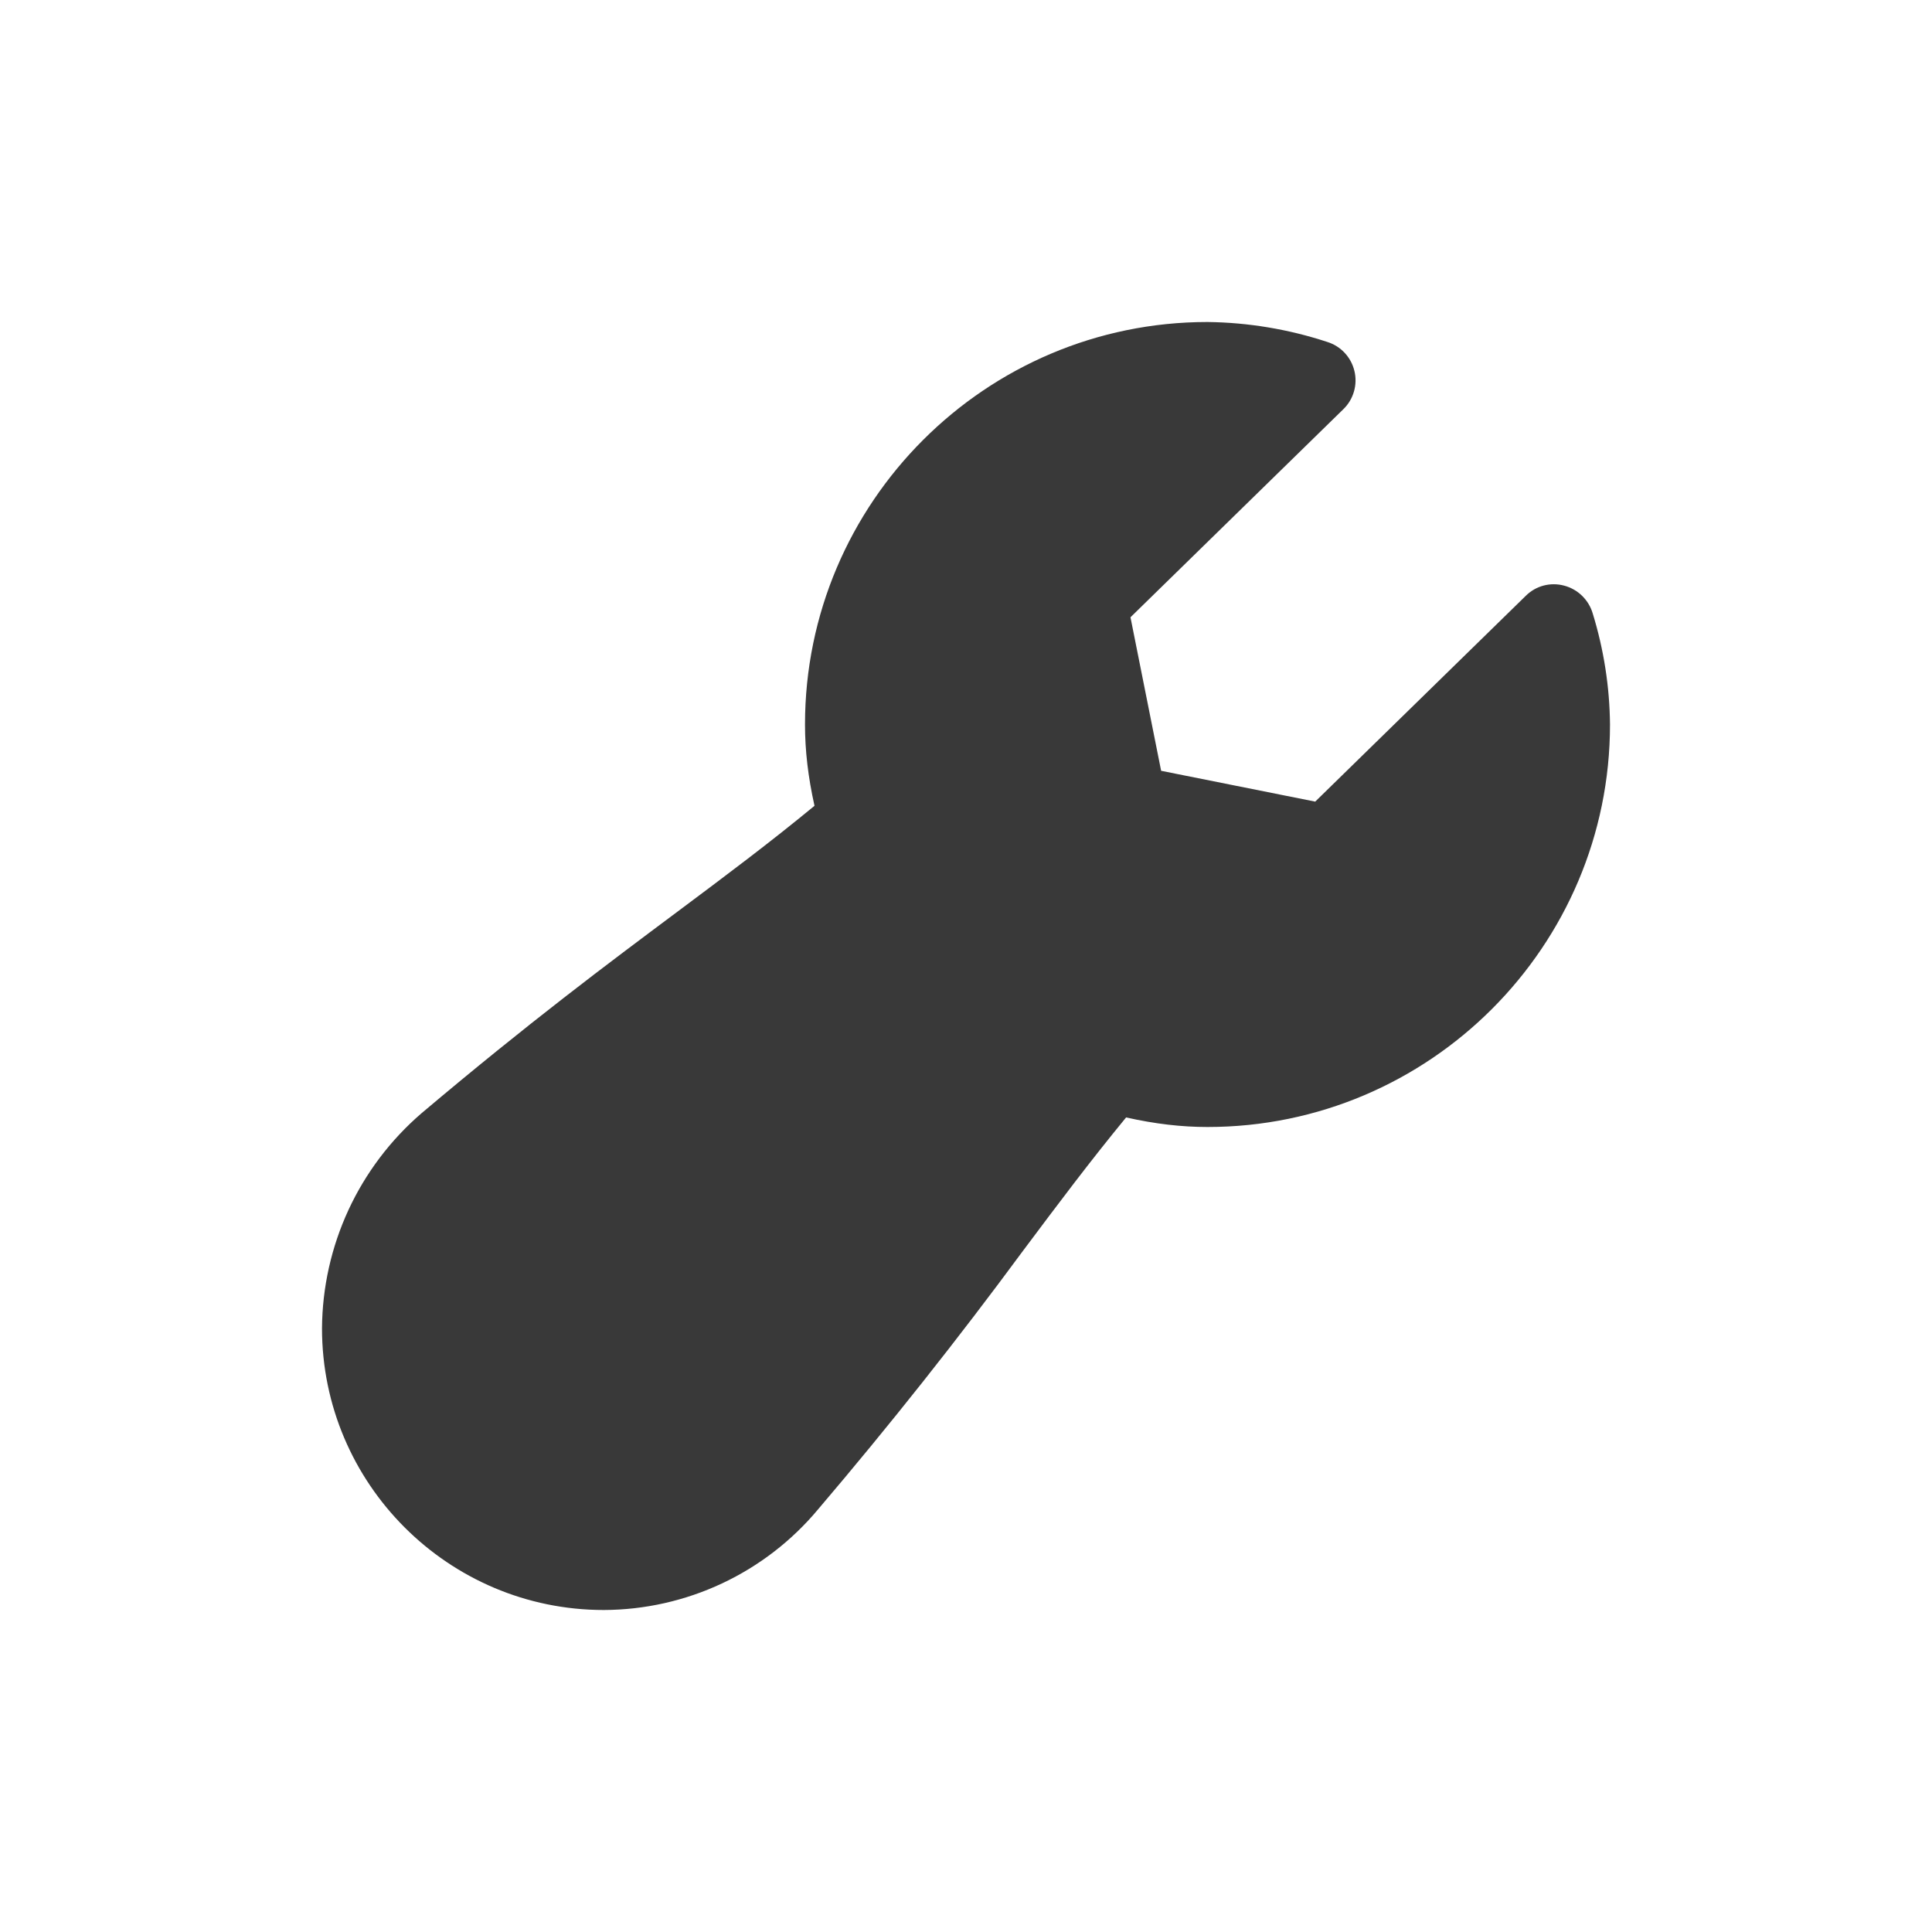 <svg width="60" height="60" viewBox="0 0 60 60" fill="none" xmlns="http://www.w3.org/2000/svg">
    <path d="M49.462 19.047C49.401 18.84 49.287 18.653 49.132 18.502C48.977 18.351 48.786 18.243 48.578 18.188C48.369 18.131 48.148 18.13 47.939 18.185C47.73 18.24 47.539 18.35 47.385 18.503L40.845 24.895L36.06 23.938L35.108 19.17L41.72 12.707C41.875 12.557 41.988 12.368 42.048 12.16C42.108 11.953 42.114 11.733 42.063 11.523C42.013 11.312 41.91 11.119 41.762 10.96C41.615 10.802 41.429 10.685 41.222 10.62C40.021 10.225 38.765 10.015 37.5 10C30.608 10 25 15.607 25 22.5C25 23.308 25.095 24.125 25.295 25.025C23.89 26.183 22.555 27.18 21.043 28.31C18.88 29.925 16.43 31.753 13.088 34.575C12.127 35.403 11.354 36.427 10.821 37.578C10.289 38.73 10.009 39.981 10 41.25C10 46.075 13.925 50 18.75 50C20.02 49.996 21.274 49.714 22.424 49.174C23.573 48.635 24.591 47.85 25.405 46.875C27.618 44.276 29.739 41.6 31.765 38.852C32.87 37.375 33.845 36.075 34.972 34.703C35.873 34.905 36.693 35 37.5 35C44.392 35 50 29.392 50 22.5C49.989 21.329 49.807 20.166 49.462 19.047Z" fill="#393939"/>
</svg>
